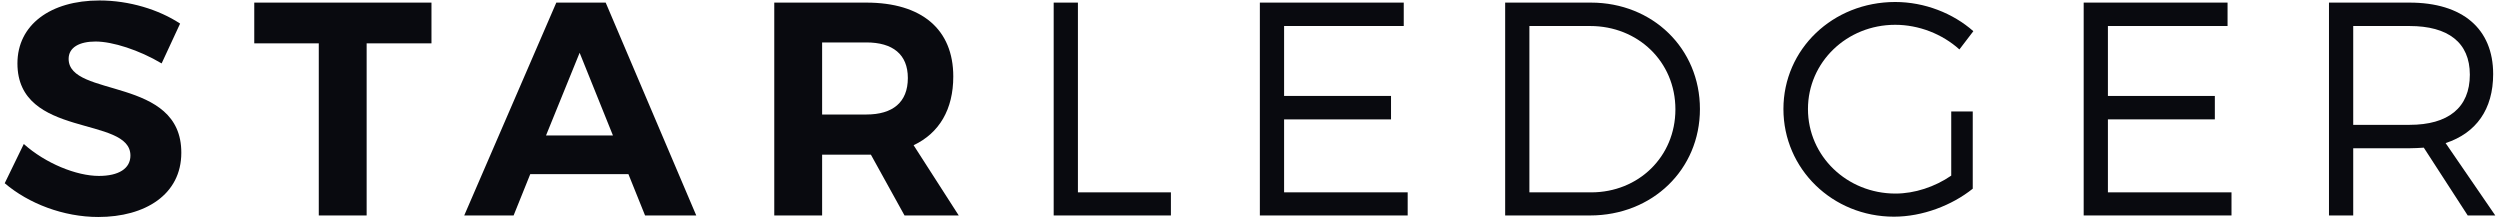 <svg width="265" height="23" viewBox="0 0 265 23" fill="none" xmlns="http://www.w3.org/2000/svg">
<path d="M19.091 2.5L17.133 6.722C14.757 5.304 11.931 4.401 10.133 4.401C8.431 4.401 7.275 5.014 7.275 6.239C7.275 10.397 19.252 8.076 19.219 16.198C19.219 20.615 15.398 23 10.421 23C6.729 23 3.036 21.581 0.5 19.422L2.522 15.264C4.834 17.327 8.109 18.648 10.485 18.648C12.572 18.648 13.825 17.875 13.825 16.489C13.825 12.234 1.848 14.716 1.848 6.723C1.848 2.629 5.348 0.05 10.549 0.05C13.696 0.05 16.843 1.017 19.09 2.5H19.091Z" fill="#090A0F"/>
<path d="M38.864 4.595V22.839H33.791V4.595H26.952V0.276H45.736V4.595H38.864Z" fill="#090A0F"/>
<path d="M56.208 18.455L54.442 22.839H49.208L58.969 0.276H64.203L73.803 22.839H68.377L66.611 18.455H56.207H56.208ZM61.441 5.594L57.877 14.362H64.973L61.441 5.594H61.441Z" fill="#090A0F"/>
<path d="M92.314 16.392H87.145V22.839H82.072V0.276H91.833C97.709 0.276 101.048 3.112 101.048 8.109C101.048 11.59 99.571 14.104 96.842 15.393L101.626 22.839H95.879L92.314 16.392ZM91.833 12.138C94.626 12.138 96.232 10.848 96.232 8.27C96.232 5.755 94.626 4.498 91.833 4.498H87.145V12.138H91.833Z" fill="#090A0F"/>
<path d="M124.116 20.389V22.839H111.69V0.276H114.259V20.389H124.116Z" fill="#090A0F"/>
<path d="M136.114 2.758V10.171H147.448V12.653H136.114V20.389H149.214V22.838H133.545V0.275H148.797V2.757H136.113L136.114 2.758Z" fill="#090A0F"/>
<path d="M168.634 0.276C175.184 0.276 180.193 5.143 180.193 11.558C180.193 17.972 175.152 22.839 168.538 22.839H159.547V0.276H168.634V0.276ZM162.116 20.39H168.666C173.675 20.39 177.593 16.618 177.593 11.59C177.593 6.529 173.611 2.758 168.57 2.758H162.116V20.39Z" fill="#090A0F"/>
<path d="M209.111 11.815V20.002C206.895 21.775 203.781 22.968 200.762 22.968C194.244 22.968 189.043 17.907 189.043 11.557C189.043 5.207 194.277 0.211 200.891 0.211C204.006 0.211 207.024 1.404 209.175 3.306L207.698 5.24C205.868 3.596 203.395 2.629 200.891 2.629C195.753 2.629 191.644 6.594 191.644 11.558C191.644 16.554 195.785 20.518 200.923 20.518C202.946 20.518 205.097 19.809 206.831 18.617V11.816H209.111V11.815Z" fill="#090A0F"/>
<path d="M223.438 2.758V10.171H234.773V12.653H223.438V20.389H236.539V22.838H220.87V0.275H236.121V2.757H223.438L223.438 2.758Z" fill="#090A0F"/>
<path d="M256.922 15.651C256.441 15.683 255.927 15.715 255.413 15.715H249.441V22.839H246.872V0.276H255.413C261.032 0.276 264.275 3.047 264.275 7.85C264.275 11.589 262.477 14.103 259.234 15.167L264.5 22.839H261.578L256.922 15.651V15.651ZM255.413 13.233C259.491 13.233 261.803 11.428 261.803 7.915C261.803 4.498 259.491 2.758 255.413 2.758H249.441V13.233H255.413Z" fill="#090A0F"/>
</svg>
